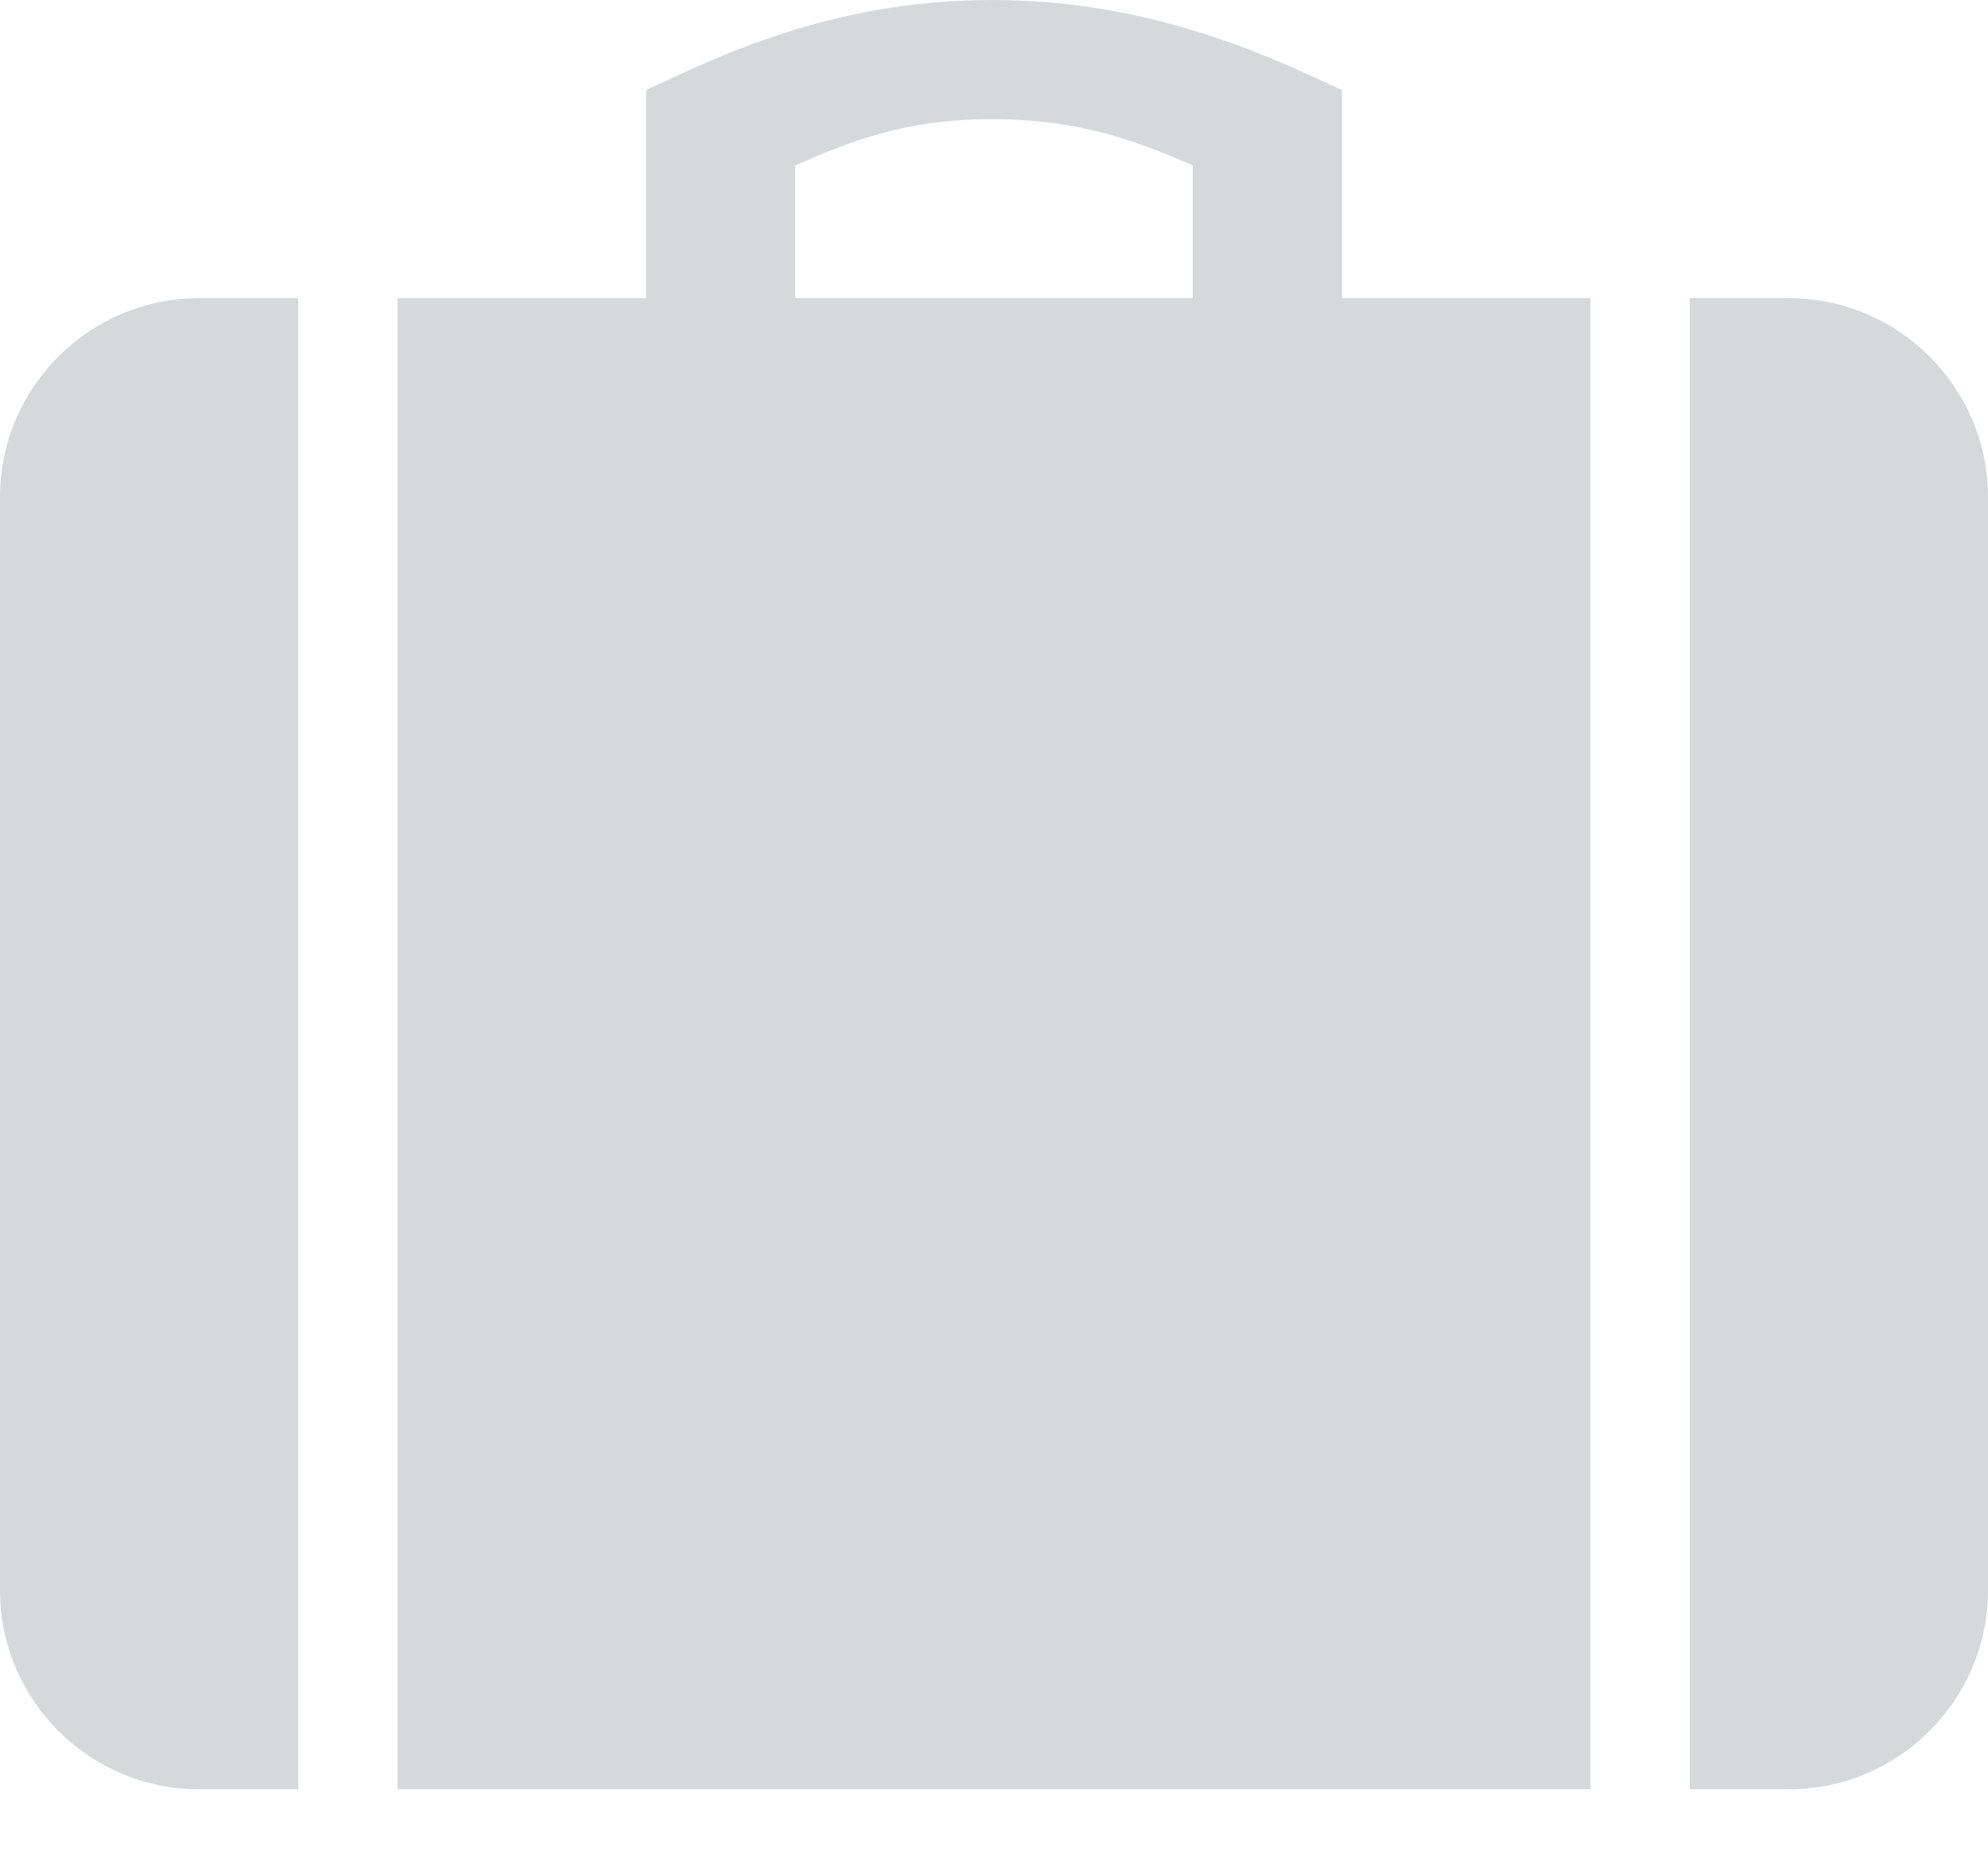 <?xml version="1.0" encoding="UTF-8"?>
<svg width="16px" height="15px" viewBox="0 0 16 15" version="1.1" xmlns="http://www.w3.org/2000/svg" xmlns:xlink="http://www.w3.org/1999/xlink">
    <!-- Generator: Sketch 63.1 (92452) - https://sketch.com -->
    <title>ic_work</title>
    <desc>Created with Sketch.</desc>
    <g id="Page-1" stroke="none" stroke-width="1" fill="none" fill-rule="evenodd">
        <g id="user-profile" transform="translate(-1031, -1023)" fill="#D6D8D9">
            <g id="exp" transform="translate(222, 912)">
                <path d="M823.4,113.4 L822.6,113.4 L822.6,125.4 L823.4,125.4 C824.28,125.4 825,124.68 825,123.8 L825,115 C825,114.12 824.28,113.4 823.4,113.4 L823.4,113.4 Z M809,115 L809,123.8 C809,124.68 809.719,125.4 810.6,125.4 L811.4,125.4 L811.4,113.4 L810.6,113.4 C809.719,113.4 809,114.12 809,115 L809,115 Z M819.8,111.725 C819.255,111.472 818.289,111 816.985,111 C815.678,111 814.745,111.472 814.2,111.725 L814.2,113.4 L812.2,113.4 L812.2,125.4 L821.8,125.4 L821.8,113.4 L819.8,113.4 L819.8,111.725 L819.8,111.725 Z M818.6,113.4 L815.4,113.4 L815.4,112.331 C815.827,112.147 816.262,111.959 816.985,111.959 C817.706,111.959 818.174,112.146 818.6,112.331 L818.6,113.4 L818.6,113.4 Z" id="ic_work"></path>
            </g>
        </g>
    </g>
</svg>
